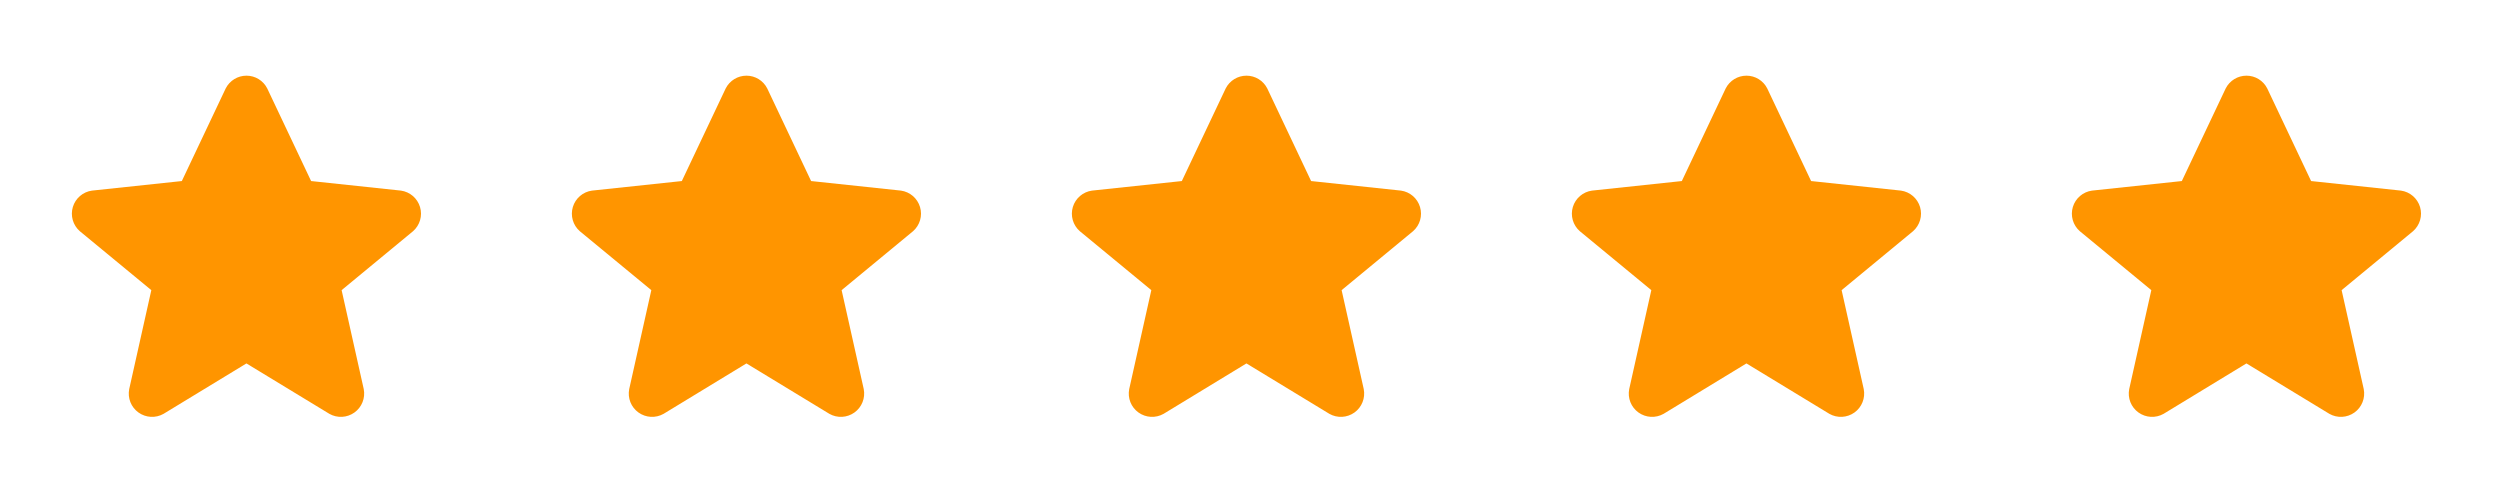 <svg width="100" height="20" viewBox="0 0 100 20" fill="none" xmlns="http://www.w3.org/2000/svg">
<path fill-rule="evenodd" clip-rule="evenodd" d="M10.689 3.537L12.444 7.242L16.037 7.624C16.398 7.675 16.697 7.931 16.801 8.281C16.906 8.63 16.796 9.008 16.522 9.248L13.665 11.606L14.55 15.565C14.619 15.923 14.474 16.288 14.178 16.5C13.883 16.712 13.49 16.733 13.174 16.553L9.857 14.537L6.543 16.553C6.227 16.733 5.835 16.712 5.539 16.5C5.243 16.288 5.098 15.923 5.168 15.565L6.053 11.606L3.193 9.248C2.918 9.008 2.809 8.629 2.914 8.279C3.019 7.93 3.318 7.674 3.68 7.624L7.273 7.242L9.028 3.537C9.187 3.224 9.508 3.027 9.859 3.027C10.21 3.027 10.531 3.224 10.689 3.537Z" fill="#FF9500"/>
<path fill-rule="evenodd" clip-rule="evenodd" d="M30.689 3.537L32.444 7.242L36.037 7.624C36.398 7.675 36.697 7.931 36.801 8.281C36.906 8.63 36.796 9.008 36.522 9.248L33.665 11.606L34.55 15.565C34.619 15.923 34.474 16.288 34.178 16.5C33.883 16.712 33.49 16.733 33.174 16.553L29.857 14.537L26.544 16.553C26.227 16.733 25.835 16.712 25.539 16.5C25.243 16.288 25.098 15.923 25.168 15.565L26.053 11.606L23.192 9.248C22.918 9.008 22.809 8.629 22.914 8.279C23.019 7.93 23.318 7.674 23.68 7.624L27.273 7.242L29.028 3.537C29.187 3.224 29.508 3.027 29.859 3.027C30.209 3.027 30.531 3.224 30.689 3.537Z" fill="#FF9500"/>
<path fill-rule="evenodd" clip-rule="evenodd" d="M50.69 3.537L52.444 7.242L56.037 7.624C56.399 7.675 56.697 7.931 56.801 8.281C56.906 8.63 56.797 9.008 56.522 9.248L53.665 11.606L54.55 15.565C54.619 15.923 54.474 16.288 54.179 16.5C53.883 16.712 53.49 16.733 53.174 16.553L49.857 14.537L46.544 16.553C46.227 16.733 45.835 16.712 45.539 16.5C45.243 16.288 45.098 15.923 45.168 15.565L46.053 11.606L43.193 9.248C42.918 9.008 42.809 8.629 42.914 8.279C43.019 7.93 43.319 7.674 43.68 7.624L47.273 7.242L49.028 3.537C49.187 3.224 49.508 3.027 49.859 3.027C50.21 3.027 50.531 3.224 50.69 3.537Z" fill="#FF9500"/>
<path fill-rule="evenodd" clip-rule="evenodd" d="M70.689 3.537L72.444 7.242L76.037 7.624C76.399 7.675 76.697 7.931 76.802 8.281C76.906 8.63 76.796 9.008 76.522 9.248L73.665 11.606L74.55 15.565C74.619 15.923 74.474 16.288 74.179 16.5C73.883 16.712 73.49 16.733 73.174 16.553L69.857 14.537L66.544 16.553C66.227 16.733 65.835 16.712 65.539 16.5C65.243 16.288 65.098 15.923 65.168 15.565L66.053 11.606L63.193 9.248C62.918 9.008 62.809 8.629 62.914 8.279C63.019 7.93 63.319 7.674 63.68 7.624L67.273 7.242L69.028 3.537C69.187 3.224 69.508 3.027 69.859 3.027C70.21 3.027 70.531 3.224 70.689 3.537Z" fill="#FF9500"/>
<path fill-rule="evenodd" clip-rule="evenodd" d="M90.689 3.537L92.444 7.242L96.037 7.624C96.399 7.675 96.697 7.931 96.802 8.281C96.906 8.63 96.796 9.008 96.522 9.248L93.665 11.606L94.55 15.565C94.619 15.923 94.474 16.288 94.179 16.5C93.883 16.712 93.49 16.733 93.174 16.553L89.857 14.537L86.544 16.553C86.227 16.733 85.835 16.712 85.539 16.5C85.243 16.288 85.098 15.923 85.168 15.565L86.053 11.606L83.193 9.248C82.918 9.008 82.809 8.629 82.914 8.279C83.019 7.93 83.319 7.674 83.68 7.624L87.273 7.242L89.028 3.537C89.187 3.224 89.508 3.027 89.859 3.027C90.21 3.027 90.531 3.224 90.689 3.537Z" fill="#FF9500"/>
</svg>
